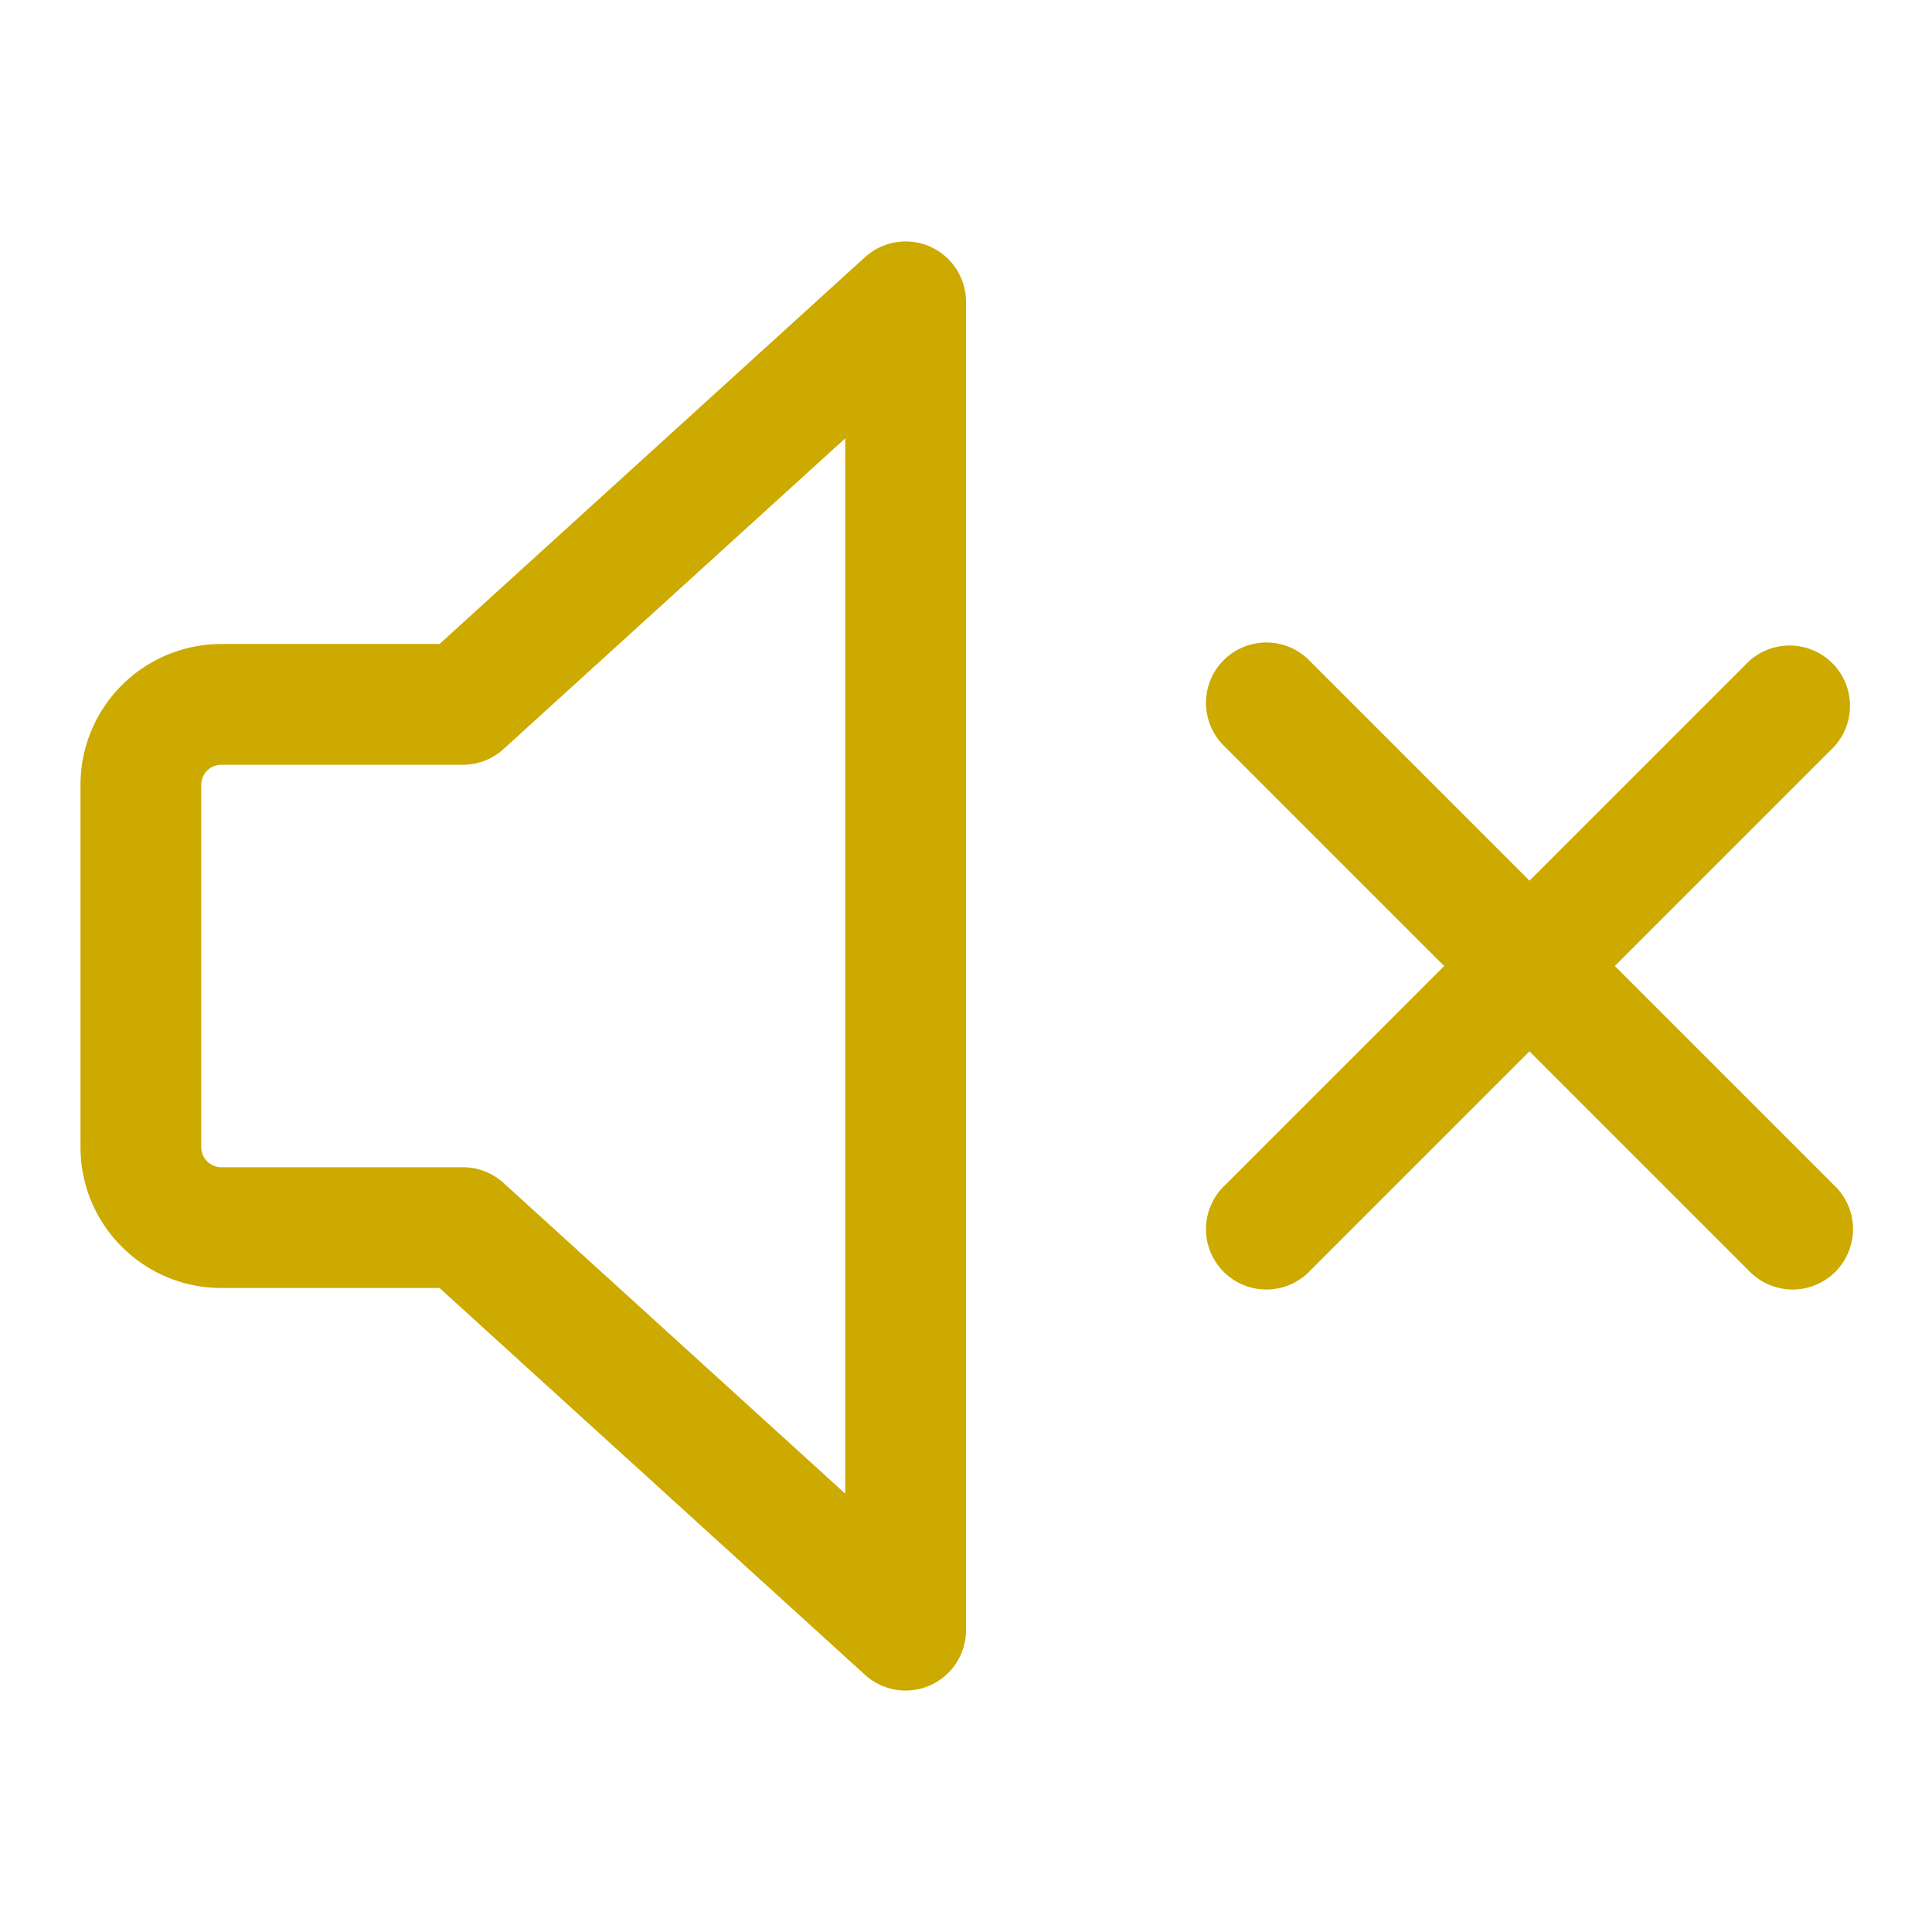 <?xml version="1.0" encoding="UTF-8" standalone="no"?>
<!-- Uploaded to: SVG Repo, www.svgrepo.com, Generator: SVG Repo Mixer Tools -->

<svg
   fill="#000000"
   width="24"
   height="24"
   viewBox="0 0 24 24"
   version="1.1"
   id="svg2"
   sodipodi:docname="mute.svg"
   inkscape:version="1.4.2 (ebf0e940, 2025-05-08)"
   xmlns:inkscape="http://www.inkscape.org/namespaces/inkscape"
   xmlns:sodipodi="http://sodipodi.sourceforge.net/DTD/sodipodi-0.dtd"
   xmlns="http://www.w3.org/2000/svg"
   xmlns:svg="http://www.w3.org/2000/svg">
  <defs
     id="defs2" />
  <sodipodi:namedview
     id="namedview2"
     pagecolor="#ffffff"
     bordercolor="#000000"
     borderopacity="0.25"
     inkscape:showpageshadow="2"
     inkscape:pageopacity="0.0"
     inkscape:pagecheckerboard="0"
     inkscape:deskcolor="#d1d1d1"
     inkscape:zoom="1.04125"
     inkscape:cx="399.03962"
     inkscape:cy="323.16927"
     inkscape:window-width="1328"
     inkscape:window-height="988"
     inkscape:window-x="192"
     inkscape:window-y="38"
     inkscape:window-maximized="0"
     inkscape:current-layer="svg2" />
  <path
     fill-rule="evenodd"
     d="M 12,3.75 A 0.75,0.75 0 0 0 10.745,3.195 L 5.46,8 H 2.75 A 1.75,1.75 0 0 0 1,9.75 v 4.5 C 1,15.216 1.784,16 2.75,16 h 2.71 l 5.285,4.805 A 0.75,0.75 0 0 0 12,20.25 Z M 6.255,9.305 10.5,5.445 v 13.11 L 6.255,14.695 A 0.75,0.75 0 0 0 5.75,14.5 h -3 A 0.25,0.25 0 0 1 2.5,14.25 V 9.75 A 0.25,0.25 0 0 1 2.75,9.5 h 3 A 0.75,0.75 0 0 0 6.255,9.305 Z"
     id="path1"
     style="fill:#ccaa00;fill-opacity:1" />
  <path
     d="m 16.28,8.22 a 0.75,0.75 0 1 0 -1.06,1.06 l 2.72,2.72 -2.72,2.72 a 0.75,0.75 0 1 0 1.06,1.06 l 2.72,-2.72 2.72,2.72 a 0.75,0.75 0 1 0 1.06,-1.06 L 20.06,12 22.78,9.28 A 0.75,0.75 0 0 0 21.72,8.22 L 19,10.94 Z"
     id="path2"
     style="fill:#ccaa00;fill-opacity:1" />
</svg>
